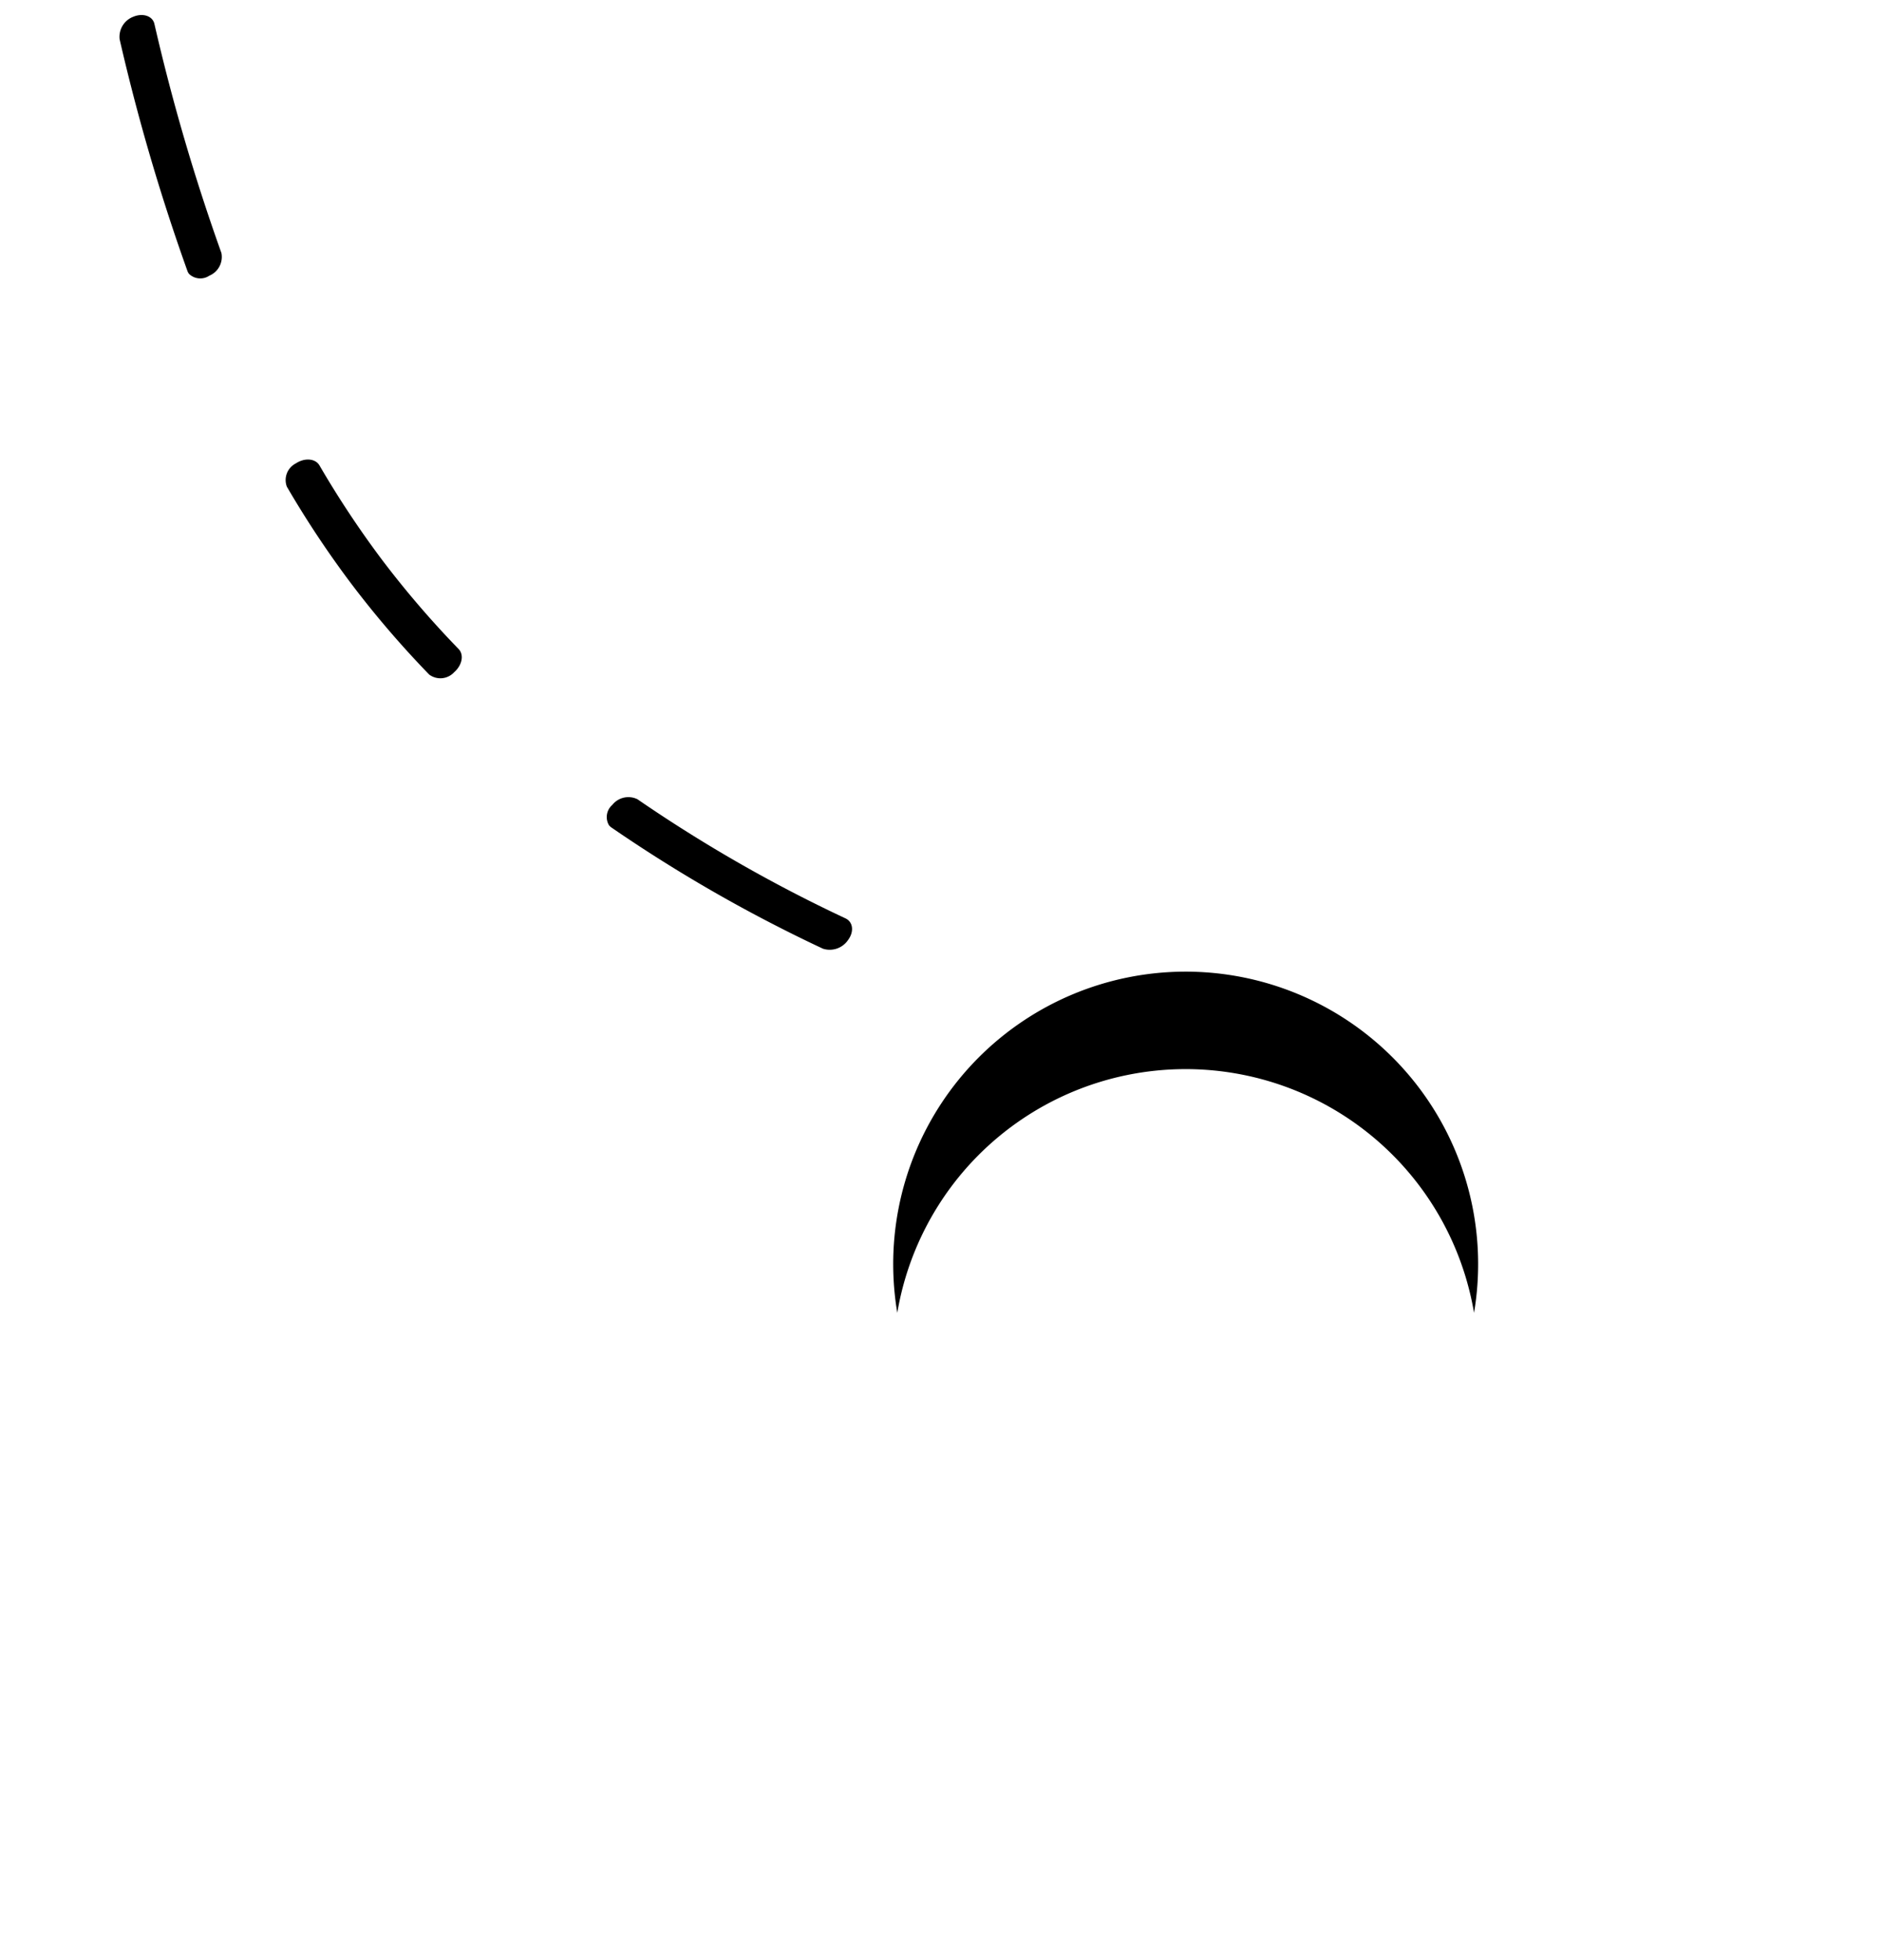 <svg xmlns="http://www.w3.org/2000/svg" xmlns:xlink="http://www.w3.org/1999/xlink" width="19.329" height="20.131" viewBox="0 0 19.329 20.131">
  <defs>
    <filter id="Path_21301" x="4.999" y="5.801" width="14.329" height="14.329" filterUnits="userSpaceOnUse">
      <feOffset dy="2" input="SourceAlpha"/>
      <feGaussianBlur stdDeviation="1" result="blur"/>
      <feFlood flood-opacity="0.2"/>
      <feComposite operator="in" in2="blur"/>
      <feComposite in="SourceGraphic"/>
    </filter>
    <filter id="Path_21301-2" x="4.999" y="5.801" width="14.329" height="14.329" filterUnits="userSpaceOnUse">
      <feOffset dy="3" input="SourceAlpha"/>
      <feGaussianBlur stdDeviation="2" result="blur-2"/>
      <feFlood flood-color="#fff" flood-opacity="0.302" result="color"/>
      <feComposite operator="out" in="SourceGraphic" in2="blur-2"/>
      <feComposite operator="in" in="color"/>
      <feComposite operator="in" in2="SourceGraphic"/>
    </filter>
  </defs>
  <g id="Group_10646" data-name="Group 10646" transform="translate(-205.059 -73.147)">
    <g id="Group_10625" data-name="Group 10625" transform="translate(-193.631 -855.836) rotate(56)">
      <path id="Path_21306" data-name="Path 21306" d="M4.344,2.936a10.187,10.187,0,0,1-1.184-.071.192.192,0,0,1-.136-.217c.007-.11.08-.191.162-.182a9.96,9.96,0,0,0,1.157.07,9.846,9.846,0,0,0,1.209-.077c.082-.01.155.071.163.181a.192.192,0,0,1-.135.218A10.071,10.071,0,0,1,4.344,2.936ZM.81,2.353a.114.114,0,0,1-.034-.005,20.963,20.963,0,0,1-2.319-.875.22.22,0,0,1-.1-.253c.026-.1.111-.162.189-.127a20.724,20.724,0,0,0,2.292.865.209.209,0,0,1,.112.24A.167.167,0,0,1,.81,2.353Zm7.115-.039a.165.165,0,0,1-.145-.152.211.211,0,0,1,.109-.242A15,15,0,0,0,10.15.95c.077-.041.164.01.194.112a.227.227,0,0,1-.084.26,15.255,15.255,0,0,1-2.3.986A.115.115,0,0,1,7.926,2.314Z" transform="matrix(0.999, -0.052, 0.052, 0.999, 995.593, 186.607)"/>
      <g data-type="innerShadowGroup">
        <g transform="matrix(0.56, -0.83, 0.83, 0.56, 993.11, 188.95)" filter="url(#Path_21301)">
          <path id="Path_21301-3" data-name="Path 21301" d="M3,6A3,3,0,1,1,6,3,3,3,0,0,1,3,6Z" transform="translate(12.97 6.8) rotate(56)"/>
        </g>
        <g transform="matrix(0.56, -0.83, 0.83, 0.56, 993.11, 188.95)" filter="url(#Path_21301-2)">
          <path id="Path_21301-4" data-name="Path 21301" d="M3,6A3,3,0,1,1,6,3,3,3,0,0,1,3,6Z" transform="translate(12.97 6.8) rotate(56)" fill="#fff"/>
        </g>
      </g>
    </g>
  </g>
</svg>
